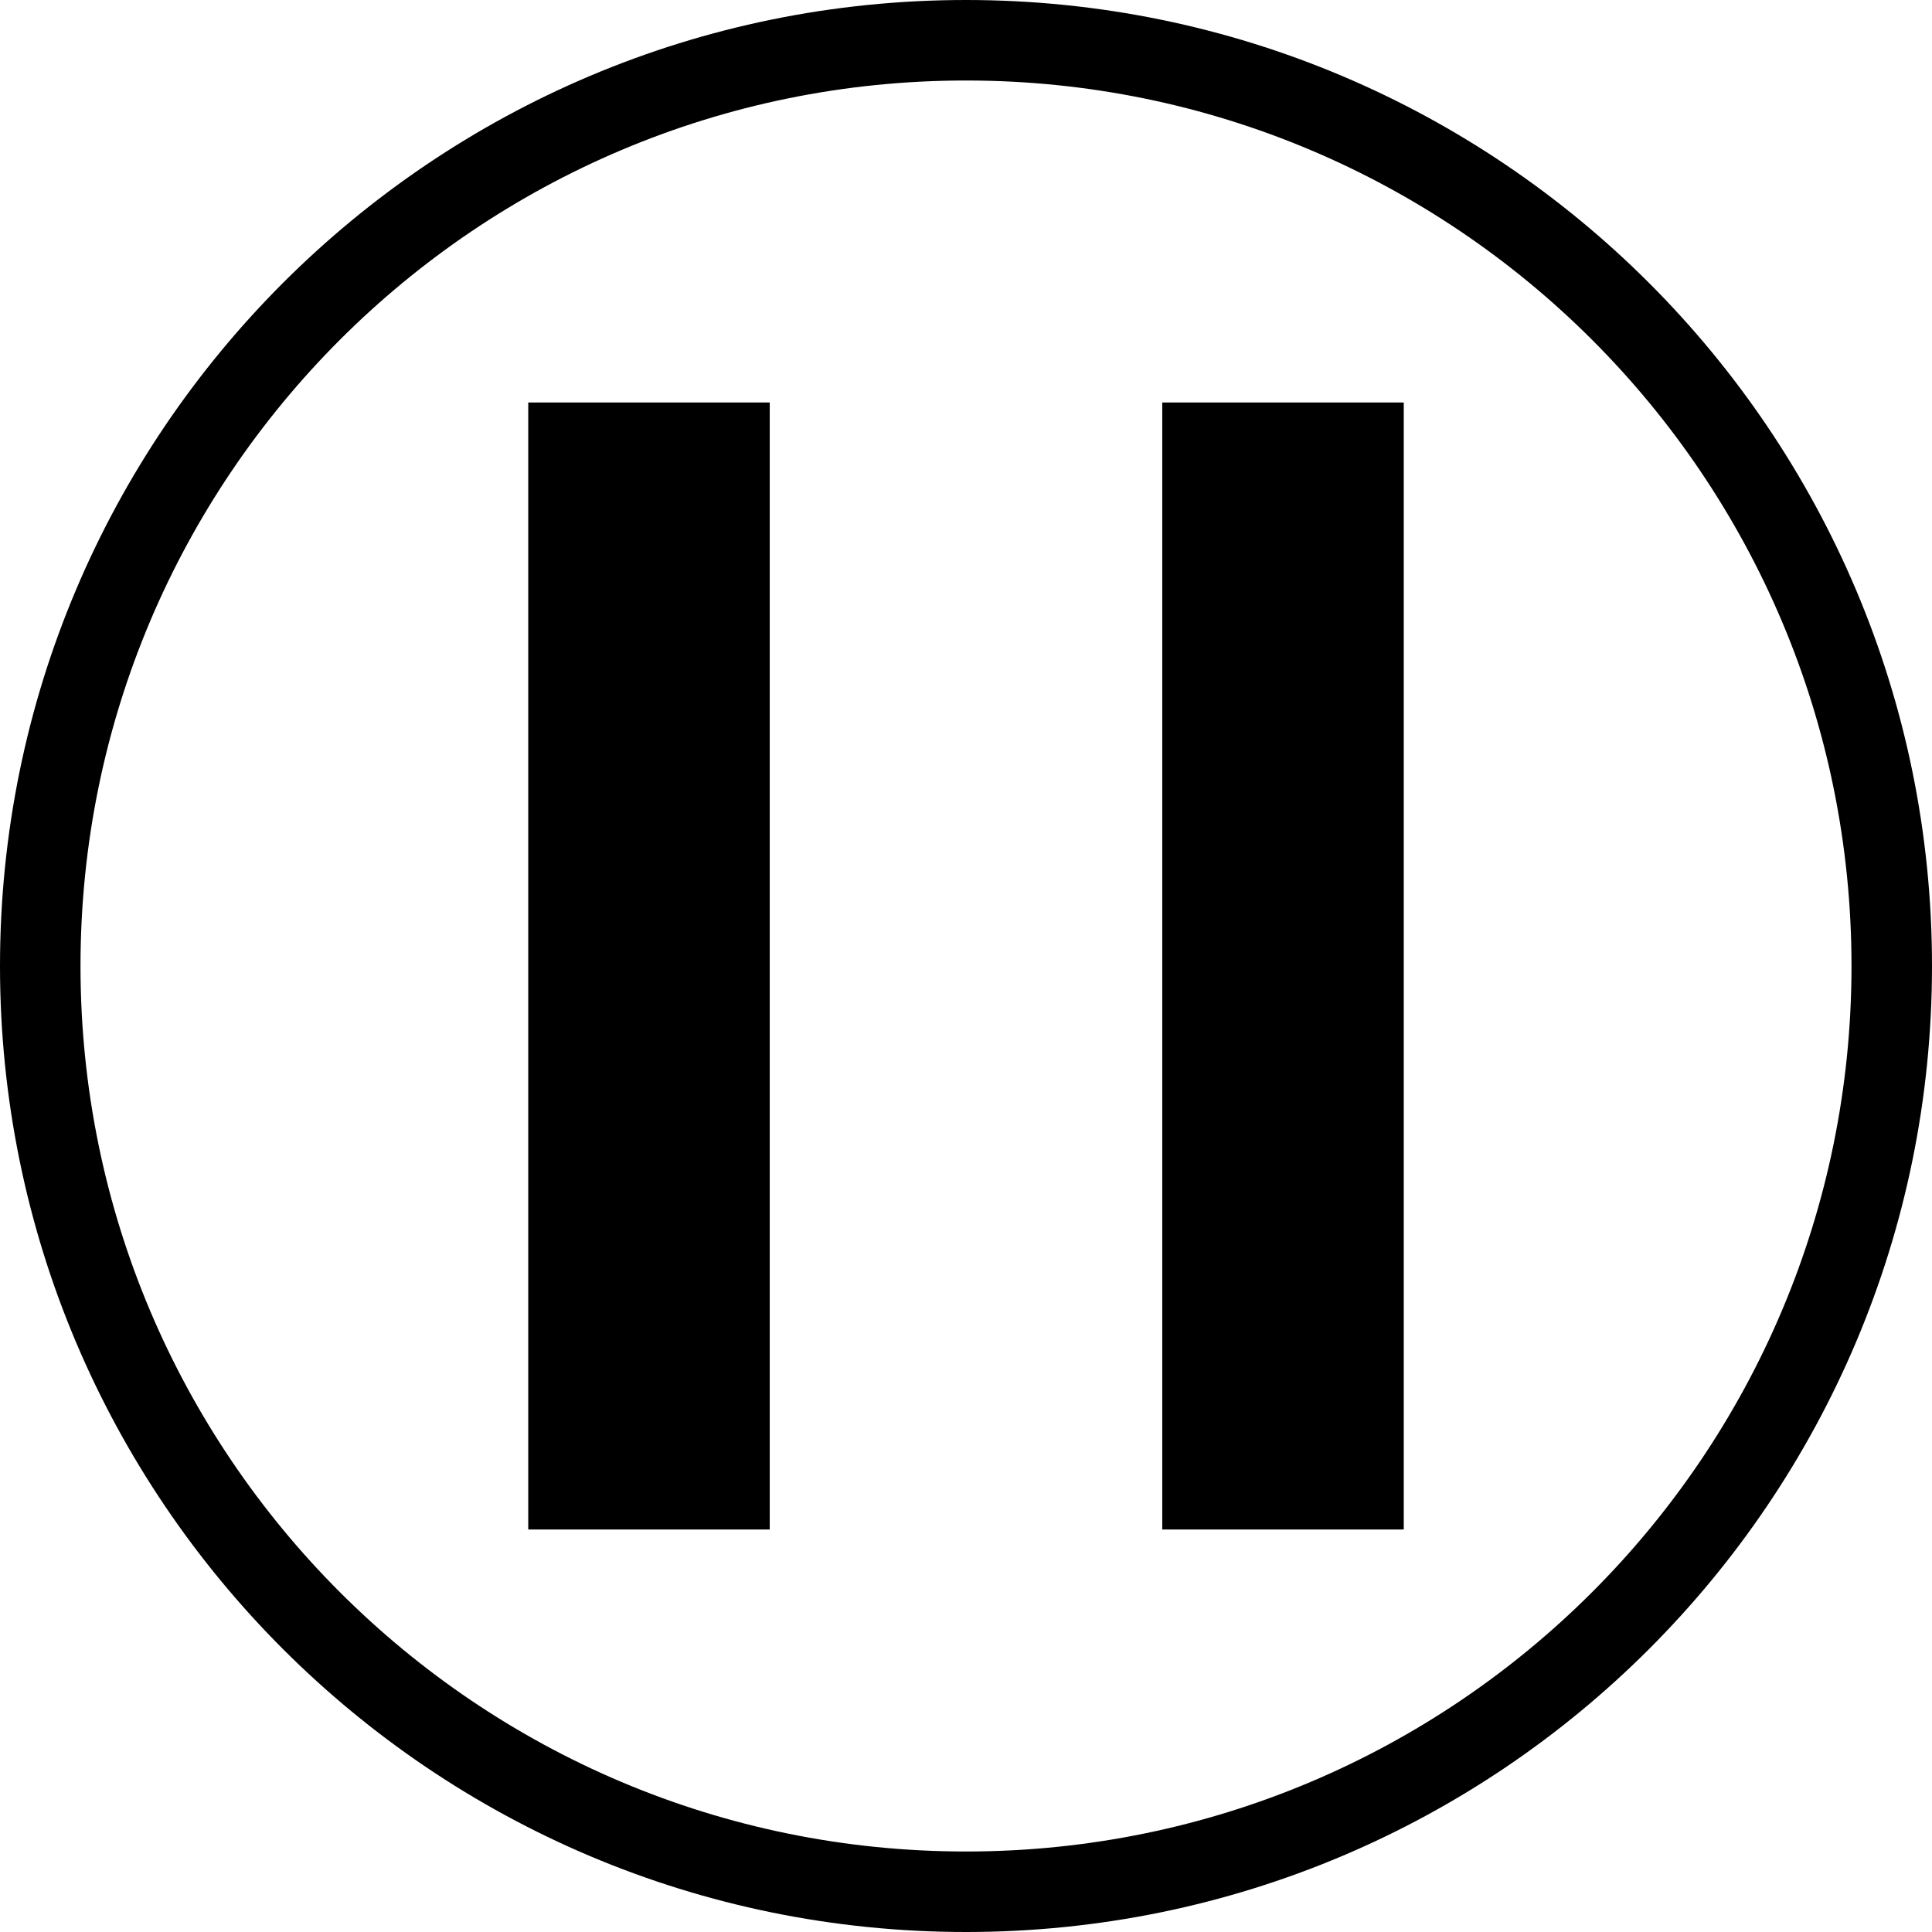 <svg width="24" height="24" viewBox="0 0 24 24" xmlns="http://www.w3.org/2000/svg">
<g id="pause-1">
<path id="Subtract" fill-rule="evenodd" clip-rule="evenodd" d="M24 12C24 18.627 18.627 24 12 24C5.373 24 0 18.627 0 12C0 5.373 5.373 0 12 0C18.627 0 24 5.373 24 12ZM23 12C23 18.075 18.075 23 12 23C5.925 23 1 18.075 1 12C1 5.925 5.925 1 12 1C18.075 1 23 5.925 23 12Z" fill="black"/>
<g id="Group 1">
<path id="Rectangle 4 Copy 3" fill-rule="evenodd" clip-rule="evenodd" d="M14.438 5H17.438V19H14.438V5Z" fill="black"/>
<path id="Rectangle 4 Copy 4" fill-rule="evenodd" clip-rule="evenodd" d="M6.562 5H9.562V19H6.562V5Z" fill="black"/>
</g>
</g>
</svg>
